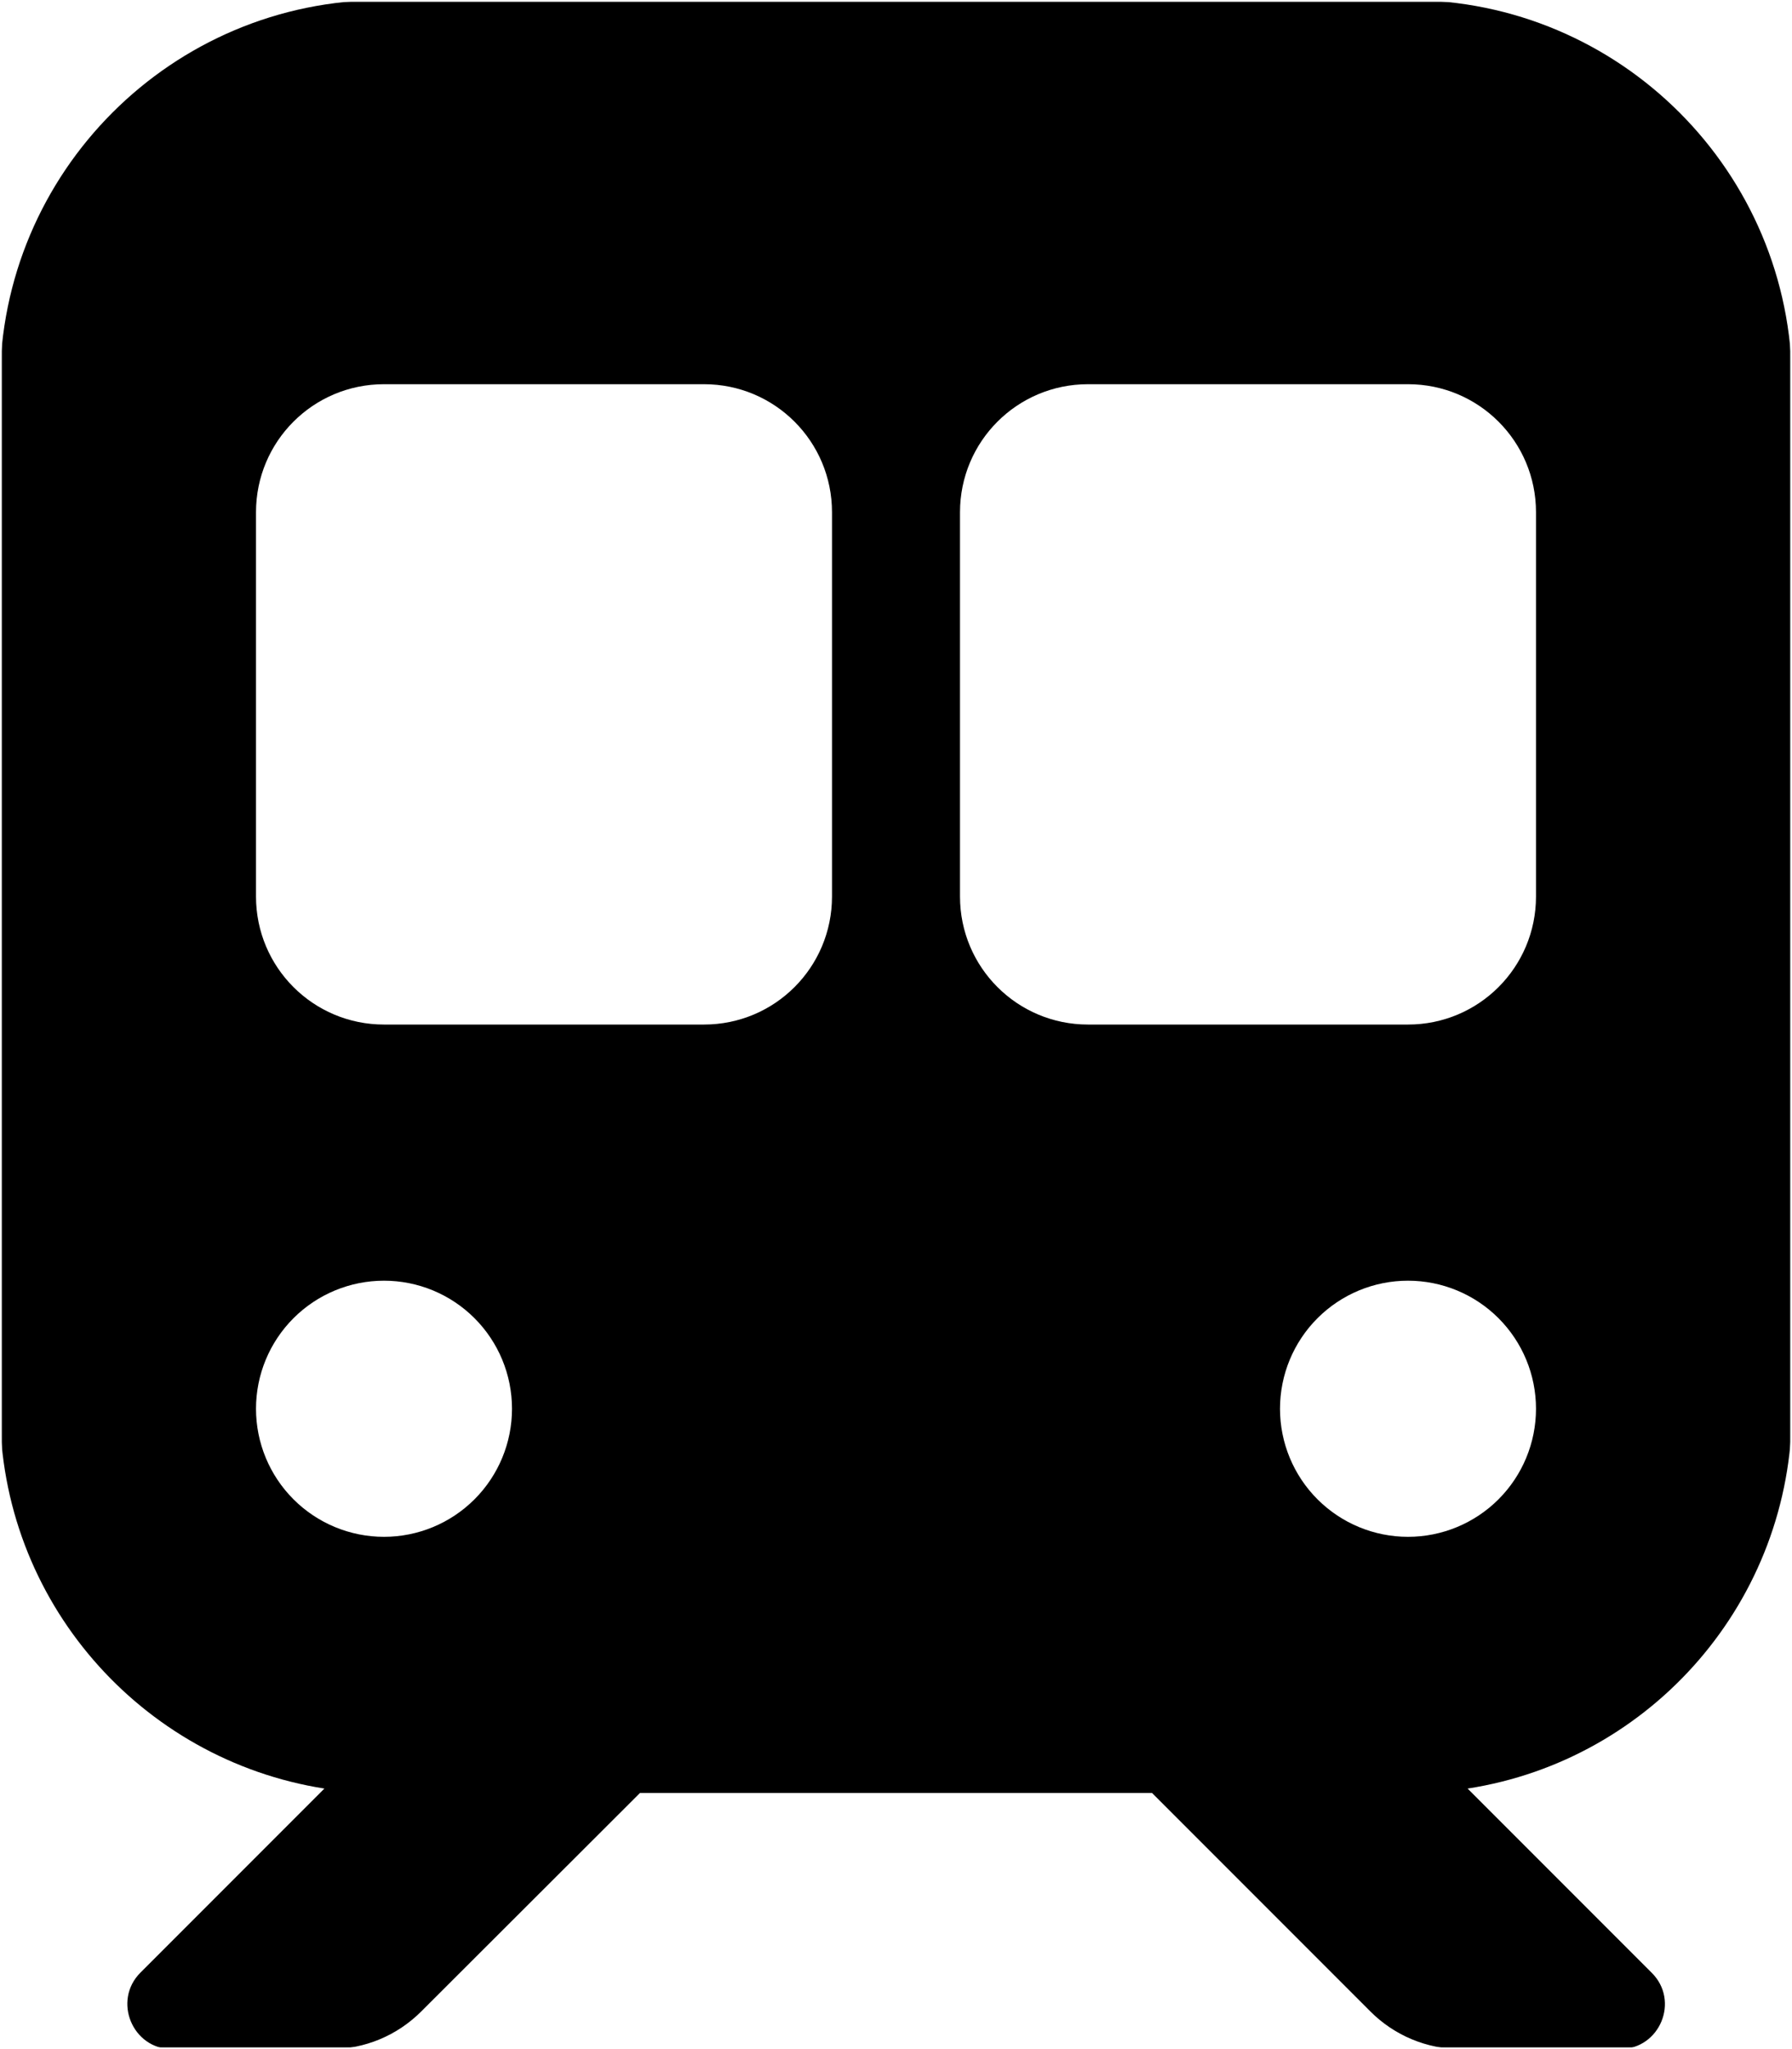 <svg width="448" height="512" viewBox="0 0 448 512" fill="none" xmlns="http://www.w3.org/2000/svg">
<g clip-path="url(#clip0_3932_50281)">
<mask id="mask0_3932_50281" style="mask-type:luminance" maskUnits="userSpaceOnUse" x="0" y="0" width="448" height="512">
<path d="M448 0H0V512H448V0Z" fill="white"/>
</mask>
<g mask="url(#mask0_3932_50281)">
<mask id="mask1_3932_50281" style="mask-type:luminance" maskUnits="userSpaceOnUse" x="0" y="0" width="448" height="512">
<path d="M448 0H0V512H448V0Z" fill="white"/>
</mask>
<g mask="url(#mask1_3932_50281)">
<mask id="mask2_3932_50281" style="mask-type:luminance" maskUnits="userSpaceOnUse" x="0" y="0" width="448" height="512">
<path d="M448 0H0V512H448V0Z" fill="white"/>
</mask>
<g mask="url(#mask2_3932_50281)">
<mask id="mask3_3932_50281" style="mask-type:luminance" maskUnits="userSpaceOnUse" x="0" y="0" width="448" height="512">
<path d="M448 0H0V512H448V0Z" fill="white"/>
</mask>
<g mask="url(#mask3_3932_50281)">
<mask id="mask4_3932_50281" style="mask-type:luminance" maskUnits="userSpaceOnUse" x="0" y="0" width="448" height="512">
<path d="M448 0H0V512H448V0Z" fill="white"/>
</mask>
<g mask="url(#mask4_3932_50281)">
<mask id="mask5_3932_50281" style="mask-type:luminance" maskUnits="userSpaceOnUse" x="0" y="0" width="448" height="512">
<path d="M448 0H0V512H448V0Z" fill="white"/>
</mask>
<g mask="url(#mask5_3932_50281)">
<mask id="mask6_3932_50281" style="mask-type:luminance" maskUnits="userSpaceOnUse" x="0" y="0" width="448" height="512">
<path d="M448 0H0V512H448V0Z" fill="white"/>
</mask>
<g mask="url(#mask6_3932_50281)">
<mask id="mask7_3932_50281" style="mask-type:luminance" maskUnits="userSpaceOnUse" x="0" y="0" width="448" height="512">
<path d="M448 0H0V512H448V0Z" fill="white"/>
</mask>
<g mask="url(#mask7_3932_50281)">
<mask id="mask8_3932_50281" style="mask-type:luminance" maskUnits="userSpaceOnUse" x="0" y="0" width="448" height="512">
<path d="M448 0H0V512H448V0Z" fill="white"/>
</mask>
<g mask="url(#mask8_3932_50281)">
<mask id="mask9_3932_50281" style="mask-type:luminance" maskUnits="userSpaceOnUse" x="0" y="0" width="448" height="512">
<path d="M448 0H0V512H448V0Z" fill="white"/>
</mask>
<g mask="url(#mask9_3932_50281)">
<mask id="mask10_3932_50281" style="mask-type:luminance" maskUnits="userSpaceOnUse" x="0" y="0" width="448" height="512">
<path d="M448 0H0V512H448V0Z" fill="white"/>
</mask>
<g mask="url(#mask10_3932_50281)">
<mask id="mask11_3932_50281" style="mask-type:luminance" maskUnits="userSpaceOnUse" x="0" y="0" width="448" height="512">
<path d="M448 0H0V512H448V0Z" fill="white"/>
</mask>
<g mask="url(#mask11_3932_50281)">
<mask id="mask12_3932_50281" style="mask-type:luminance" maskUnits="userSpaceOnUse" x="0" y="0" width="448" height="512">
<path d="M448 0H0V512H448V0Z" fill="white"/>
</mask>
<g mask="url(#mask12_3932_50281)">
<mask id="mask13_3932_50281" style="mask-type:luminance" maskUnits="userSpaceOnUse" x="0" y="0" width="448" height="512">
<path d="M448 0H0V512H448V0Z" fill="white"/>
</mask>
<g mask="url(#mask13_3932_50281)">
<path d="M96 0C43 0 0 43 0 96V352C0 400 35.2 439.7 81.1 446.9L35.1 492.9C28.1 499.9 33.1 512 43 512H82.7C91.2 512 99.3 508.6 105.3 502.6L160 448H288L342.6 502.6C348.6 508.6 356.7 512 365.2 512H405C415 512 420 499.9 412.9 492.9L366.9 446.9C412.9 439.8 448 400 448 352V96C448 43 405 0 352 0H96ZM64 128C64 110.3 78.3 96 96 96H176C193.7 96 208 110.3 208 128V224C208 241.7 193.7 256 176 256H96C78.3 256 64 241.7 64 224V128ZM272 96H352C369.7 96 384 110.3 384 128V224C384 241.7 369.7 256 352 256H272C254.3 256 240 241.7 240 224V128C240 110.3 254.3 96 272 96ZM64 352C64 343.513 67.371 335.374 73.373 329.373C79.374 323.371 87.513 320 96 320C104.487 320 112.626 323.371 118.627 329.373C124.629 335.374 128 343.513 128 352C128 360.487 124.629 368.626 118.627 374.627C112.626 380.629 104.487 384 96 384C87.513 384 79.374 380.629 73.373 374.627C67.371 368.626 64 360.487 64 352ZM352 320C360.487 320 368.626 323.371 374.627 329.373C380.629 335.374 384 343.513 384 352C384 360.487 380.629 368.626 374.627 374.627C368.626 380.629 360.487 384 352 384C343.513 384 335.374 380.629 329.373 374.627C323.371 368.626 320 360.487 320 352C320 343.513 323.371 335.374 329.373 329.373C335.374 323.371 343.513 320 352 320Z" fill="black"/>
</g>
</g>
</g>
</g>
</g>
</g>
</g>
</g>
</g>
</g>
</g>
</g>
</g>
</g>
</g>
<defs>
<clipPath id="clip0_3932_50281">
<rect width="448" height="512" fill="white"/>
</clipPath>
</defs>
</svg>
